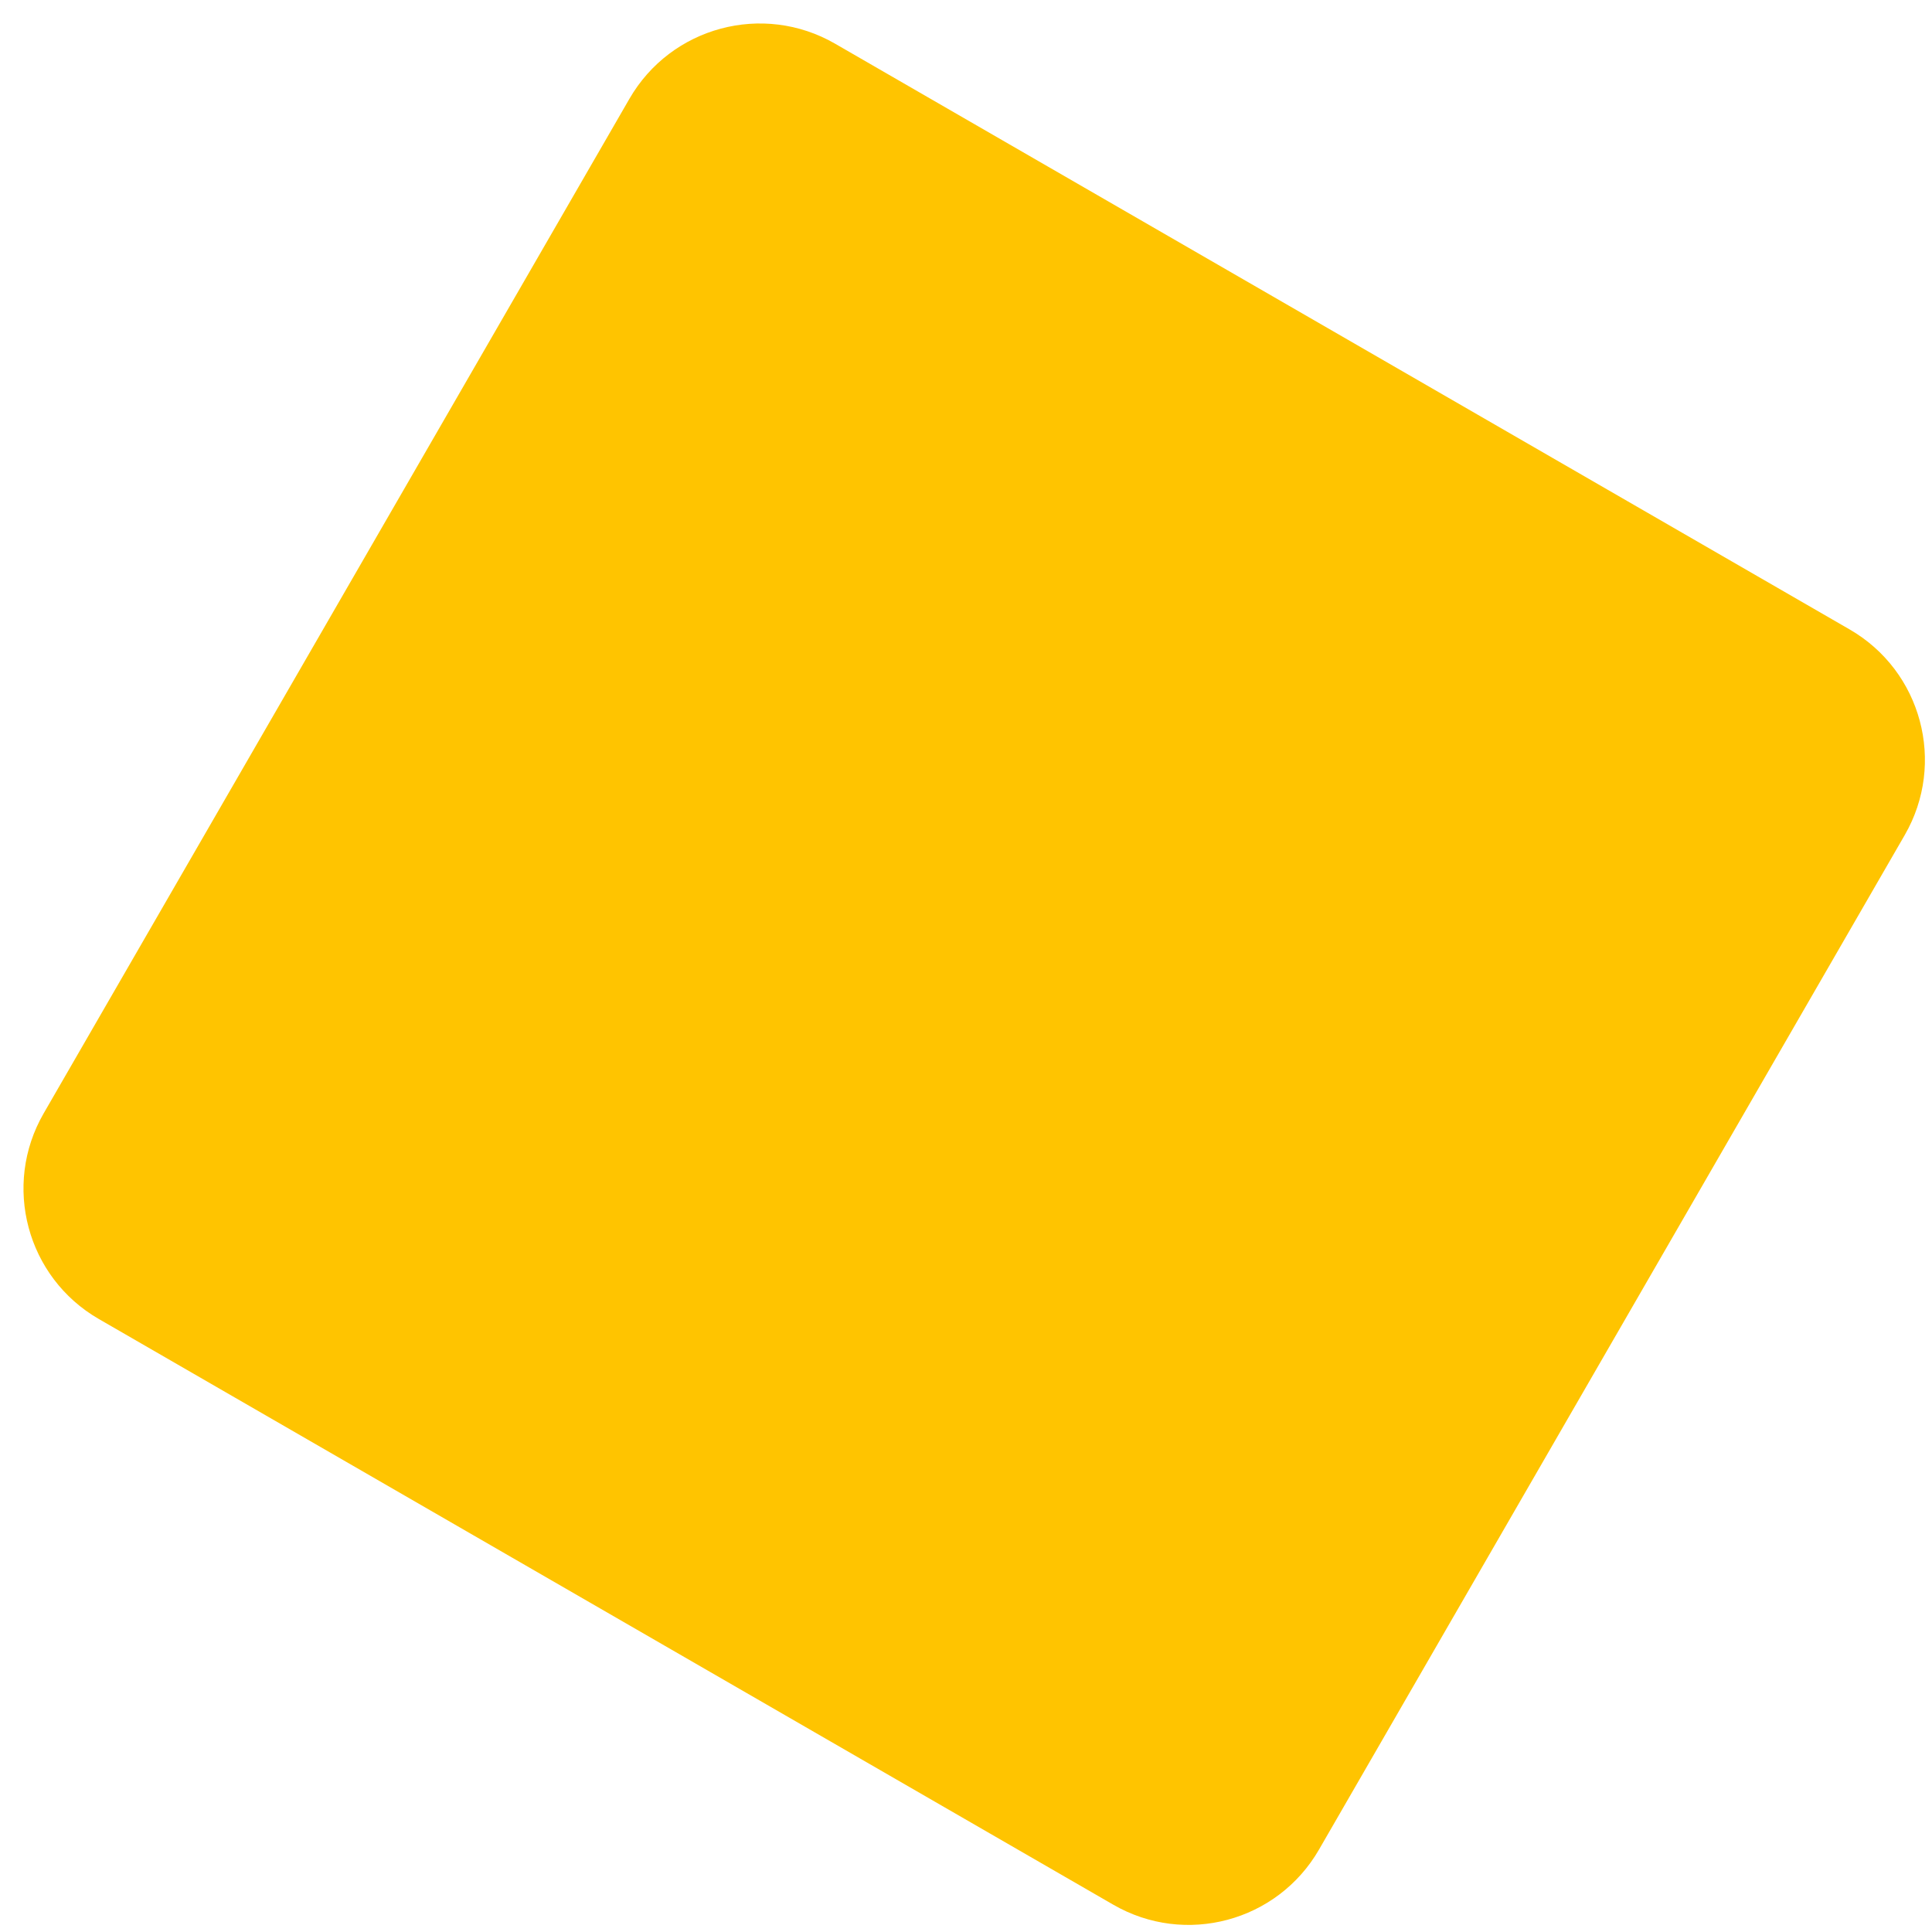 <svg width="77" height="77" viewBox="0 0 77 77" fill="none" xmlns="http://www.w3.org/2000/svg">
<path d="M73.717 25.086C76.587 26.743 77.57 30.412 75.913 33.282L52.568 73.717C50.911 76.586 47.242 77.57 44.372 75.913L3.937 52.568C1.067 50.911 0.084 47.242 1.741 44.372L25.086 3.937C26.743 1.067 30.412 0.084 33.282 1.741L73.717 25.086Z" fill="rgb(255, 196, 0)"/>
</svg>
